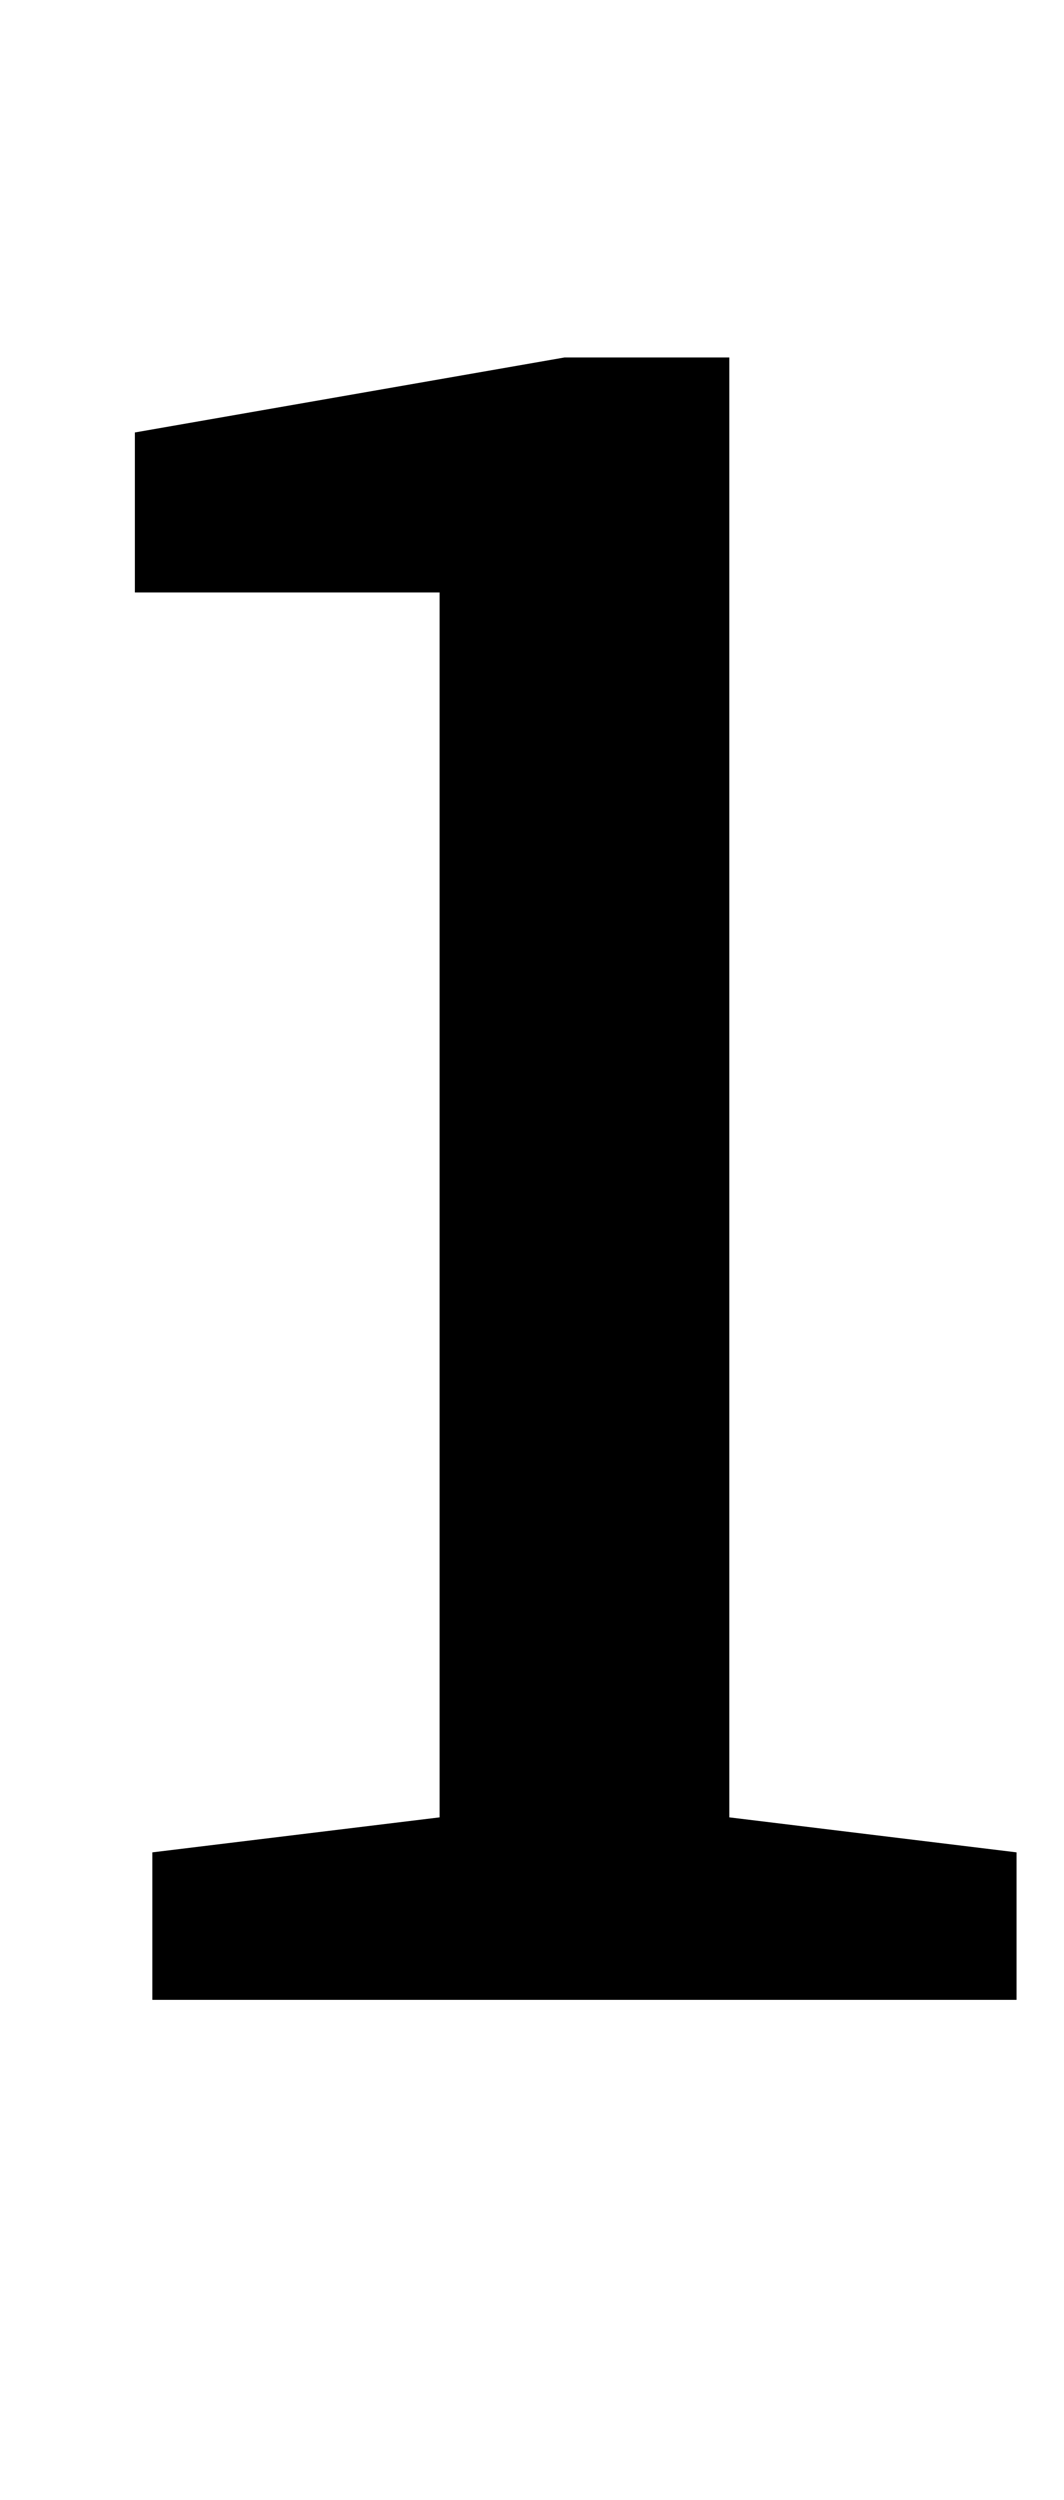 <?xml version="1.0" standalone="no"?>
<!DOCTYPE svg PUBLIC "-//W3C//DTD SVG 1.1//EN" "http://www.w3.org/Graphics/SVG/1.1/DTD/svg11.dtd" >
<svg xmlns="http://www.w3.org/2000/svg" xmlns:xlink="http://www.w3.org/1999/xlink" version="1.1" viewBox="-10 0 426 1000">
  <g transform="matrix(1 0 0 -1 0 800)">
   <path fill="currentColor"
d="M51 59l115 14v490h-122v64l172 30h66v-584l115 -14v-59h-346v59z" />
  </g>

</svg>
